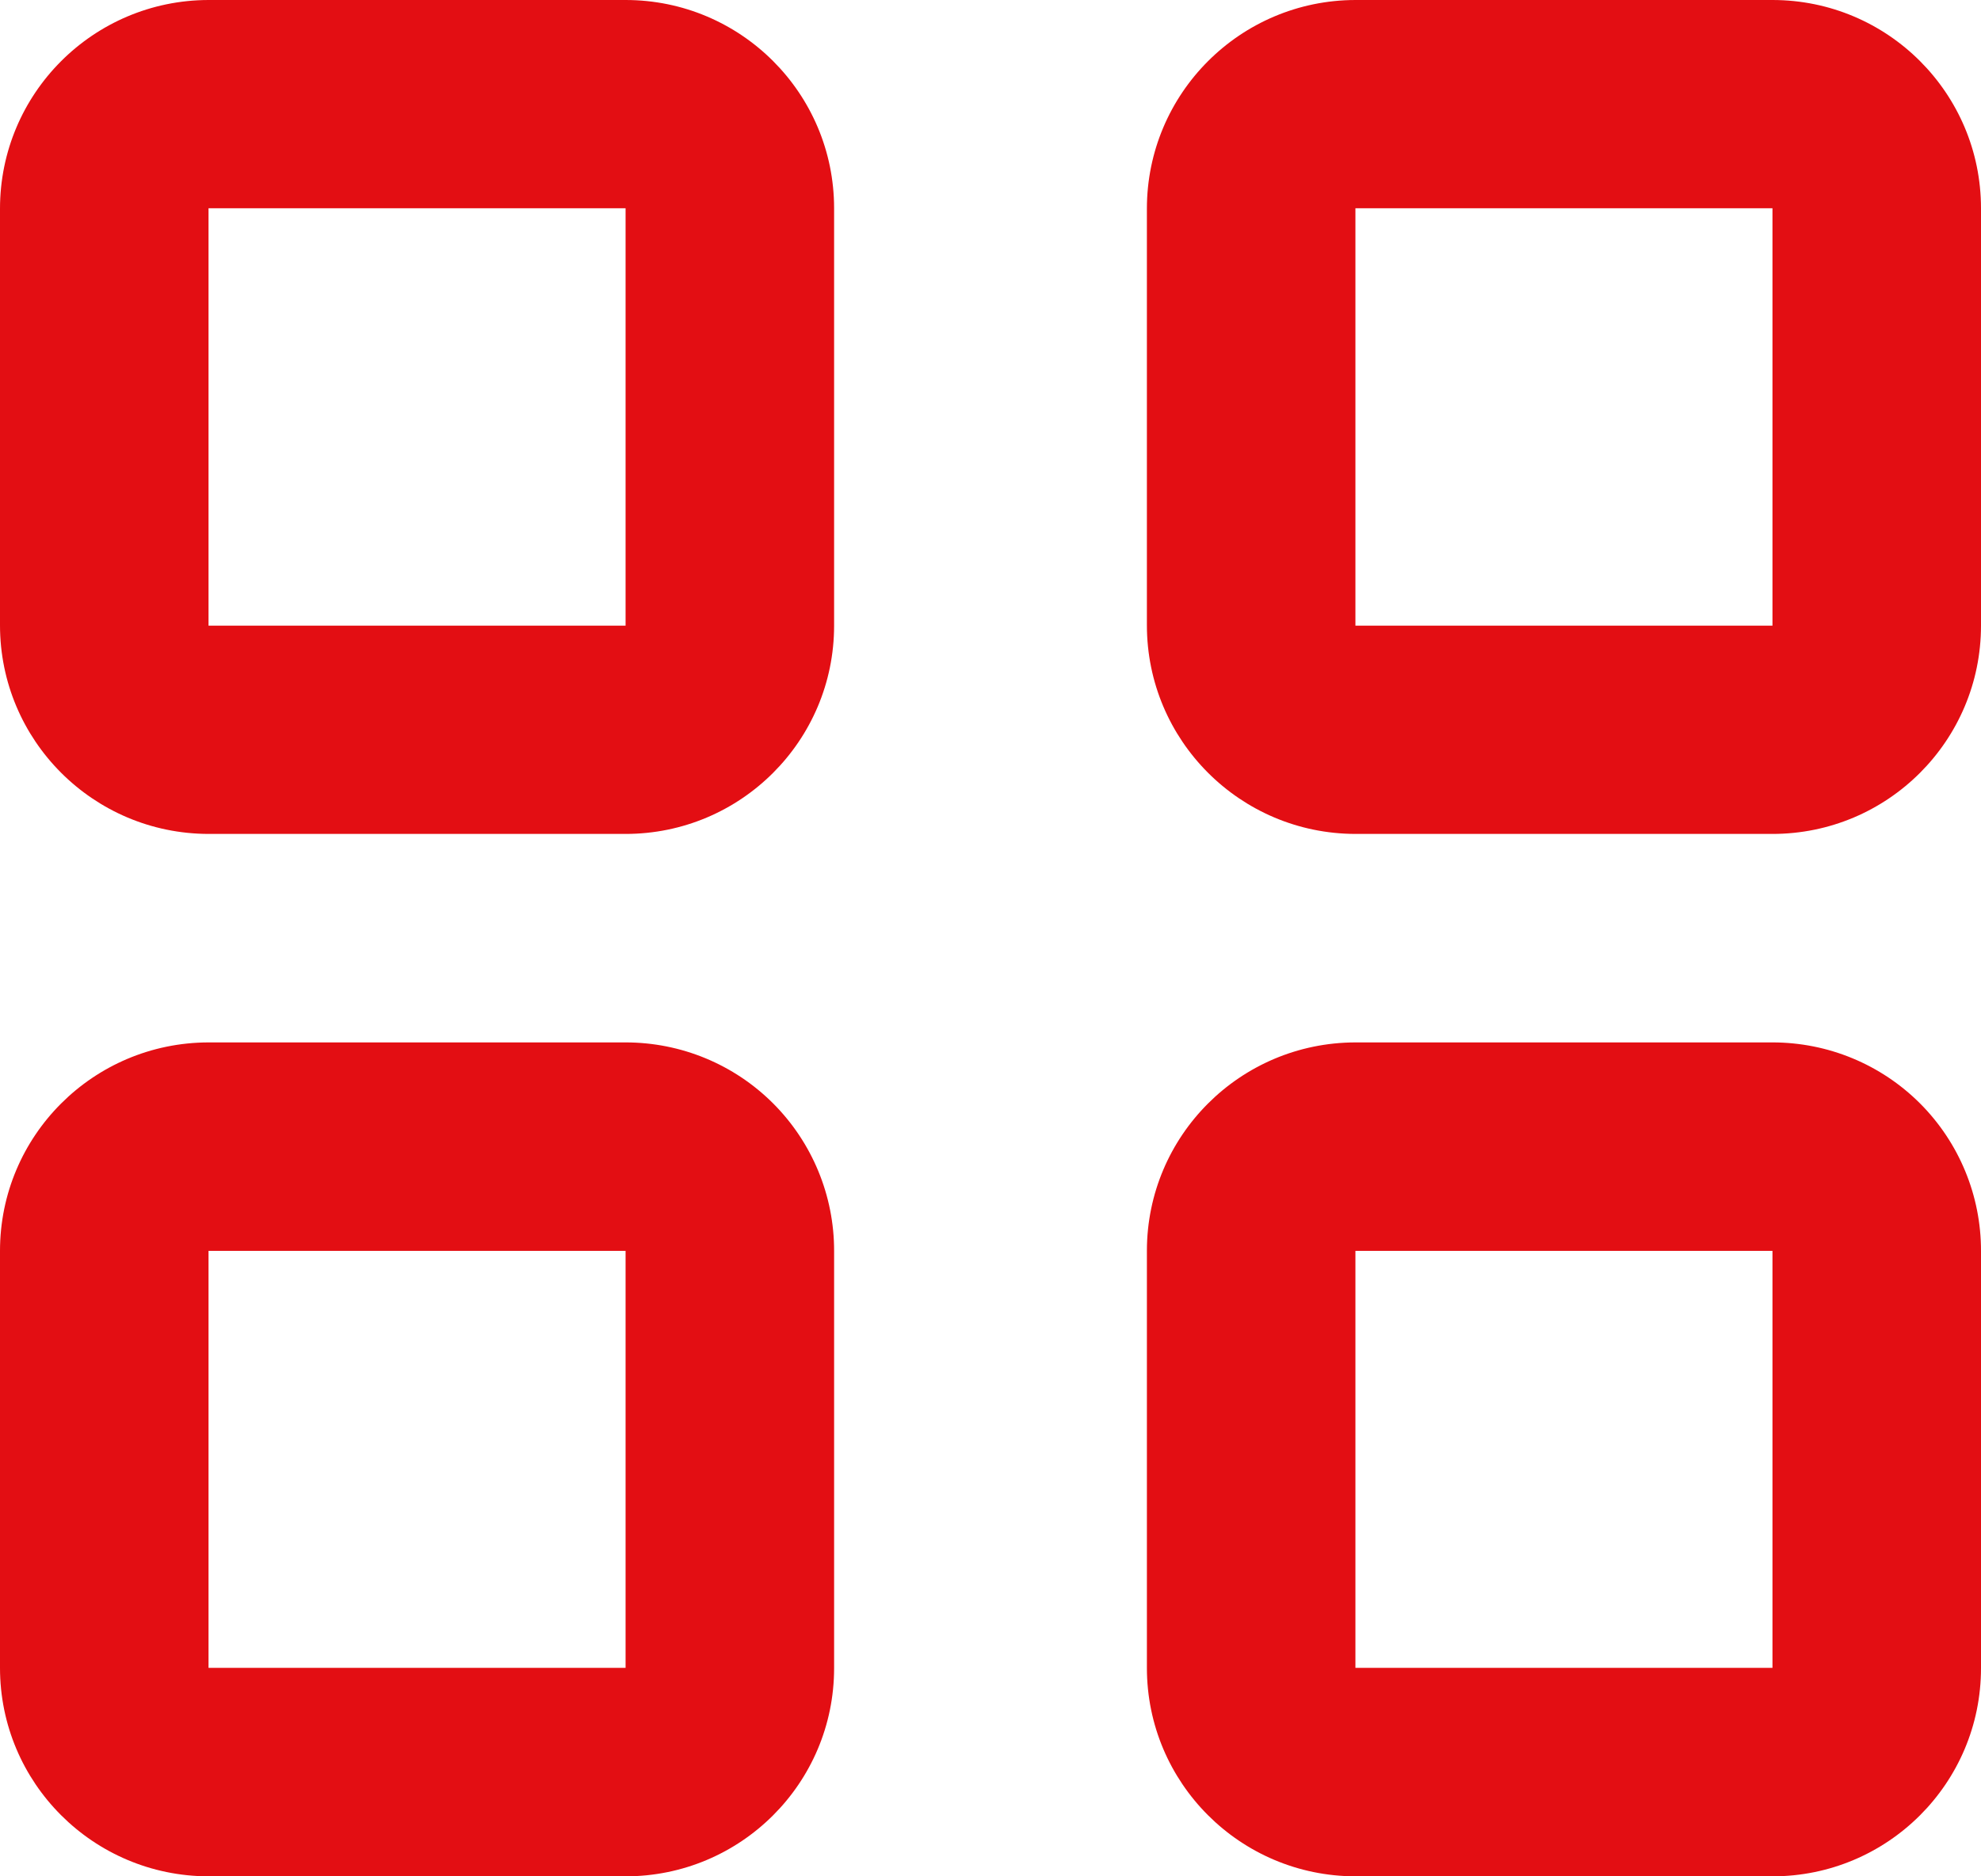<svg xmlns="http://www.w3.org/2000/svg" width="19" height="18" viewBox="0 0 19 18">
    <path fill="#E30E13" d="M6 10c.532 0 1.04.21 1.416.586.375.376.585.885.584 1.415v4.002C8 17.106 7.105 18 6 18H2c-1.106-.002-2-.897-2-2v-4c0-1.103.894-1.998 2-2zm11 0c.532 0 1.04.21 1.416.586.375.376.585.885.584 1.415v4.002C19 17.106 18.105 18 17 18h-4c-1.106-.002-2-.897-2-2v-4c0-1.103.894-1.998 2-2zM6 12H2v4h4v-4zm11 0h-4v4h4v-4zM6 0c1.105 0 2 .895 2 1.998v4.004C8 7.105 7.105 8 6 8H2c-1.106-.002-2-.898-2-2.002V2.002C0 .898.894.002 2 0zm11 0c1.105 0 2 .895 2 1.998v4.004C19 7.105 18.105 8 17 8h-4c-1.106-.002-2-.898-2-2.002V2.002c0-1.104.894-2 2-2.002zM6 1.998H2v4.004h4V1.998zm11 0h-4v4.004h4V1.998z"/>
</svg>
